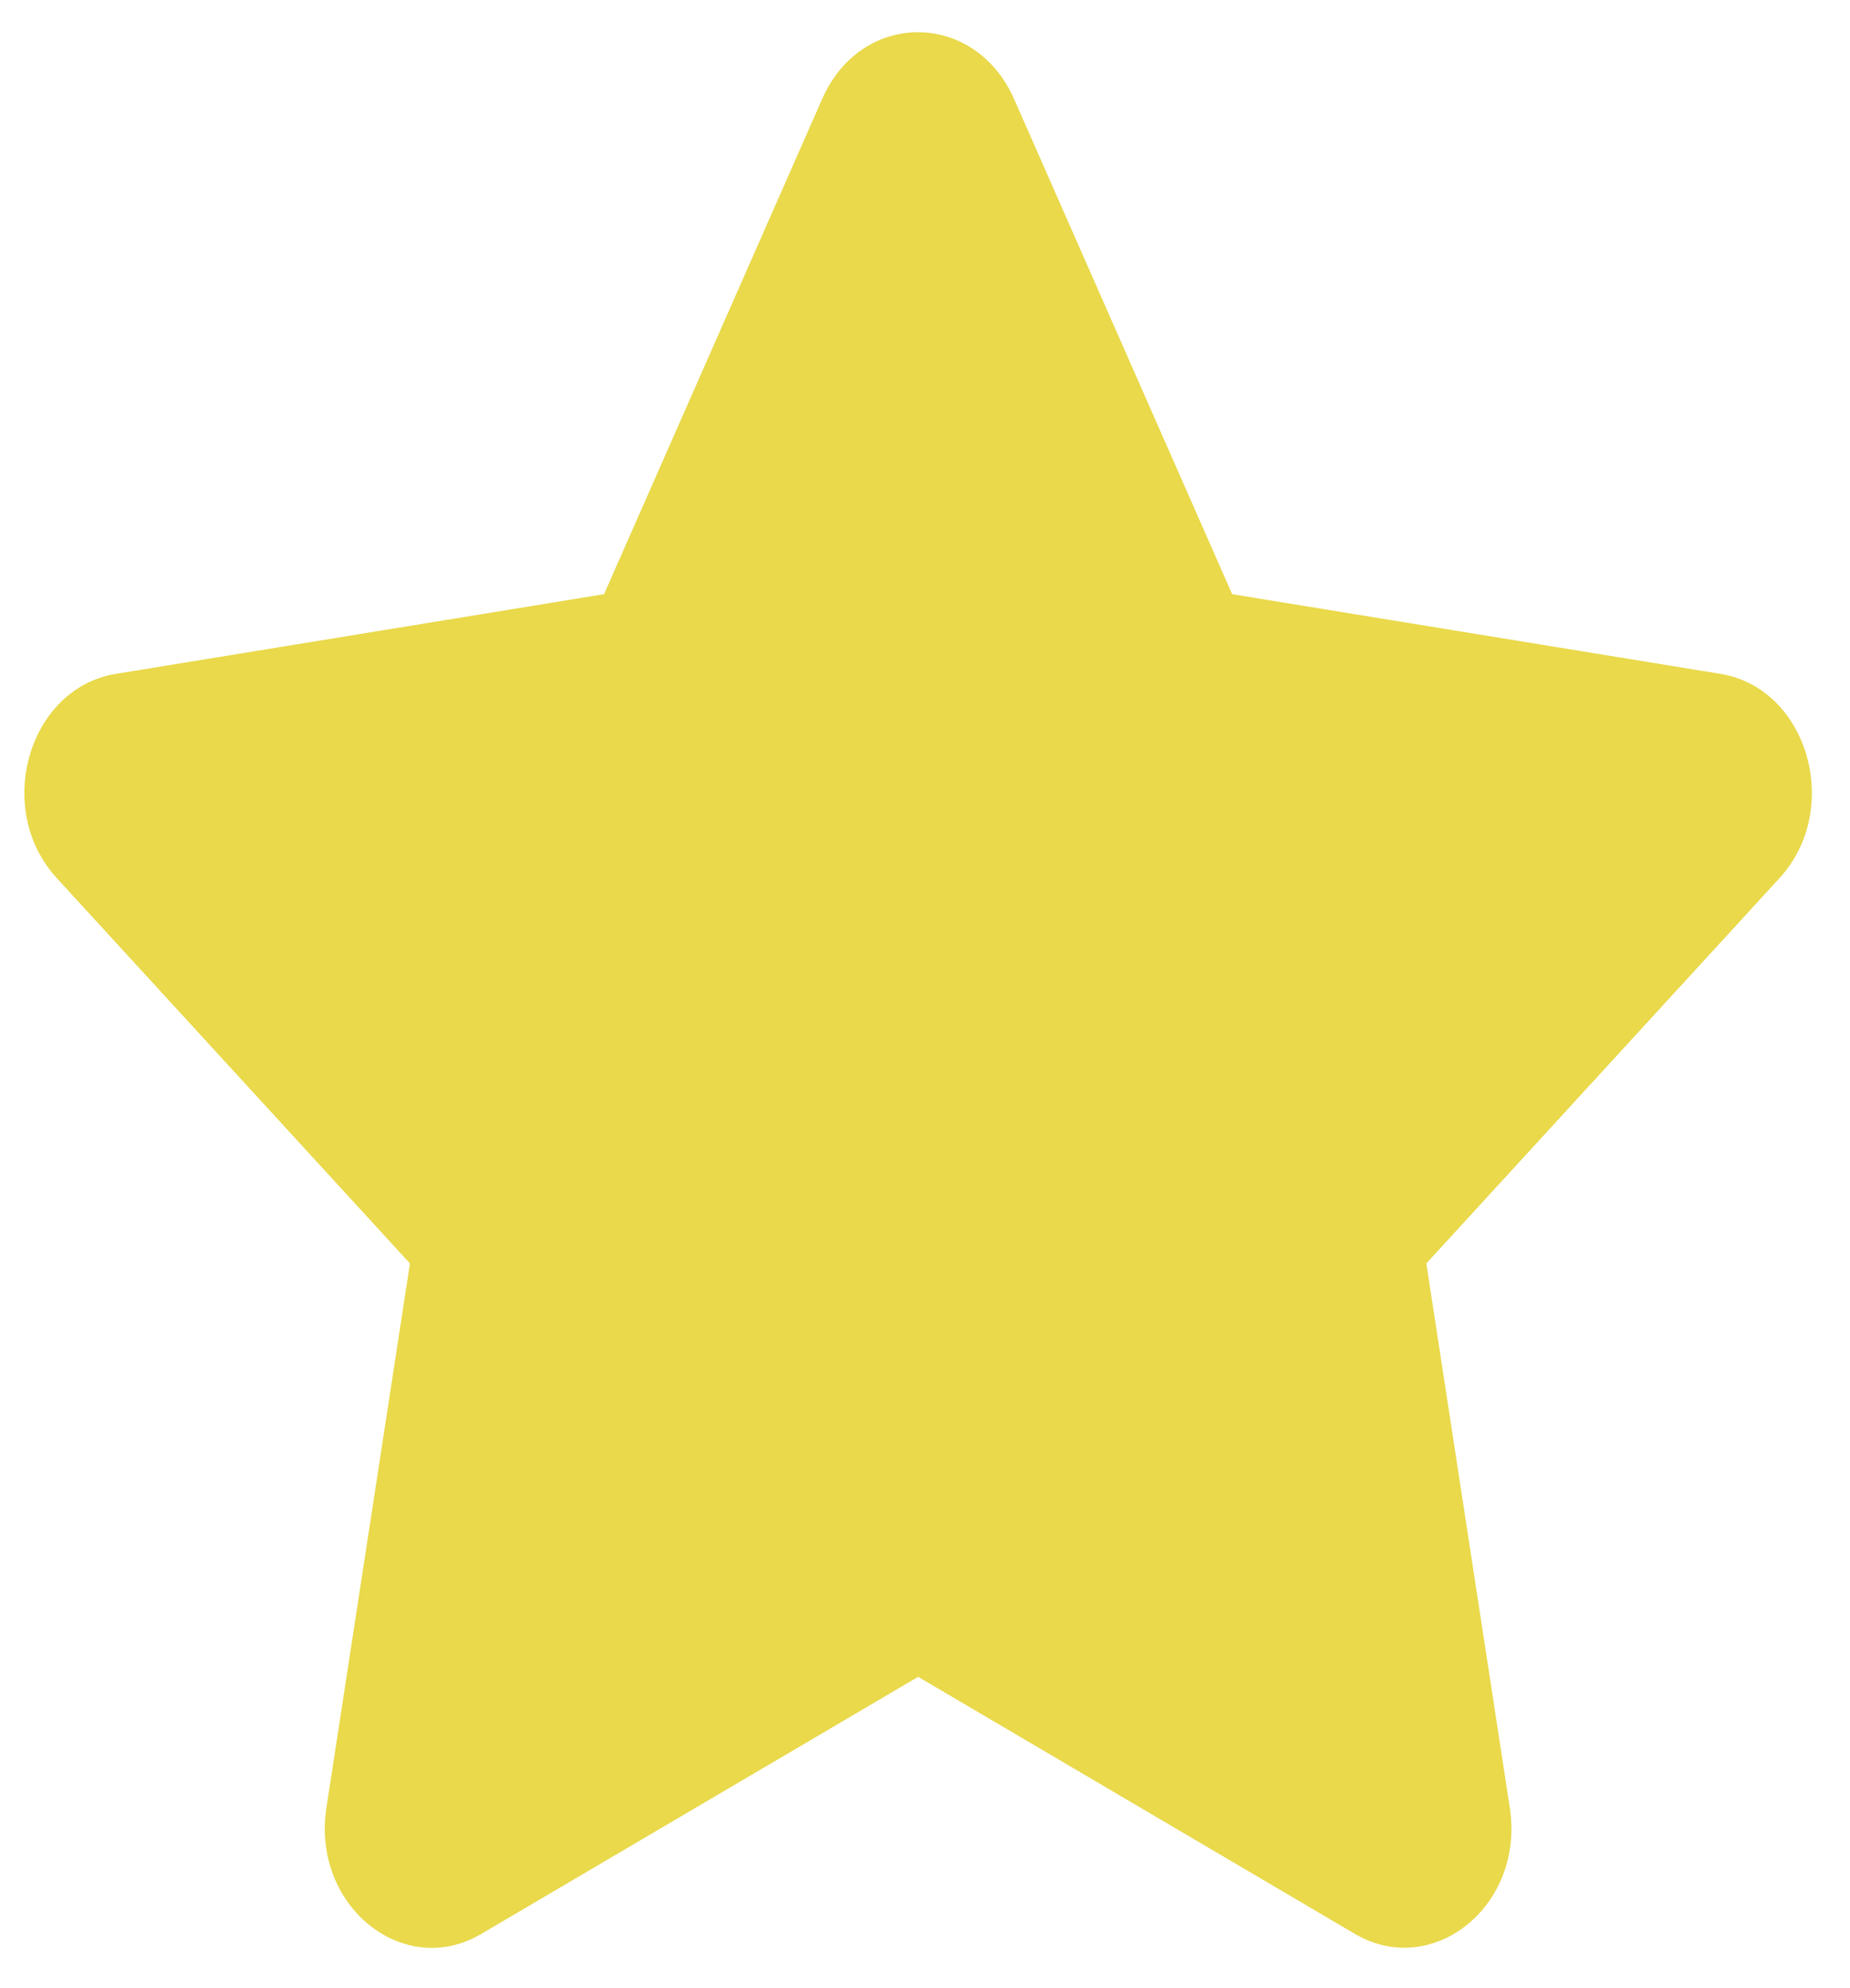 <svg width="27" height="29" viewBox="0 0 27 29" fill="none" xmlns="http://www.w3.org/2000/svg">
<path d="M12 1.442L8.816 8.667L1.692 9.829C0.414 10.037 -0.098 11.799 0.829 12.809L5.983 18.429L4.764 26.369C4.544 27.804 5.895 28.879 7.026 28.208L13.4 24.459L19.773 28.208C20.904 28.874 22.255 27.804 22.035 26.369L20.817 18.429L25.971 12.809C26.897 11.799 26.385 10.037 25.108 9.829L17.983 8.667L14.799 1.442C14.229 0.154 12.575 0.138 12 1.442Z" fill="#E9D94B"/>
</svg>
